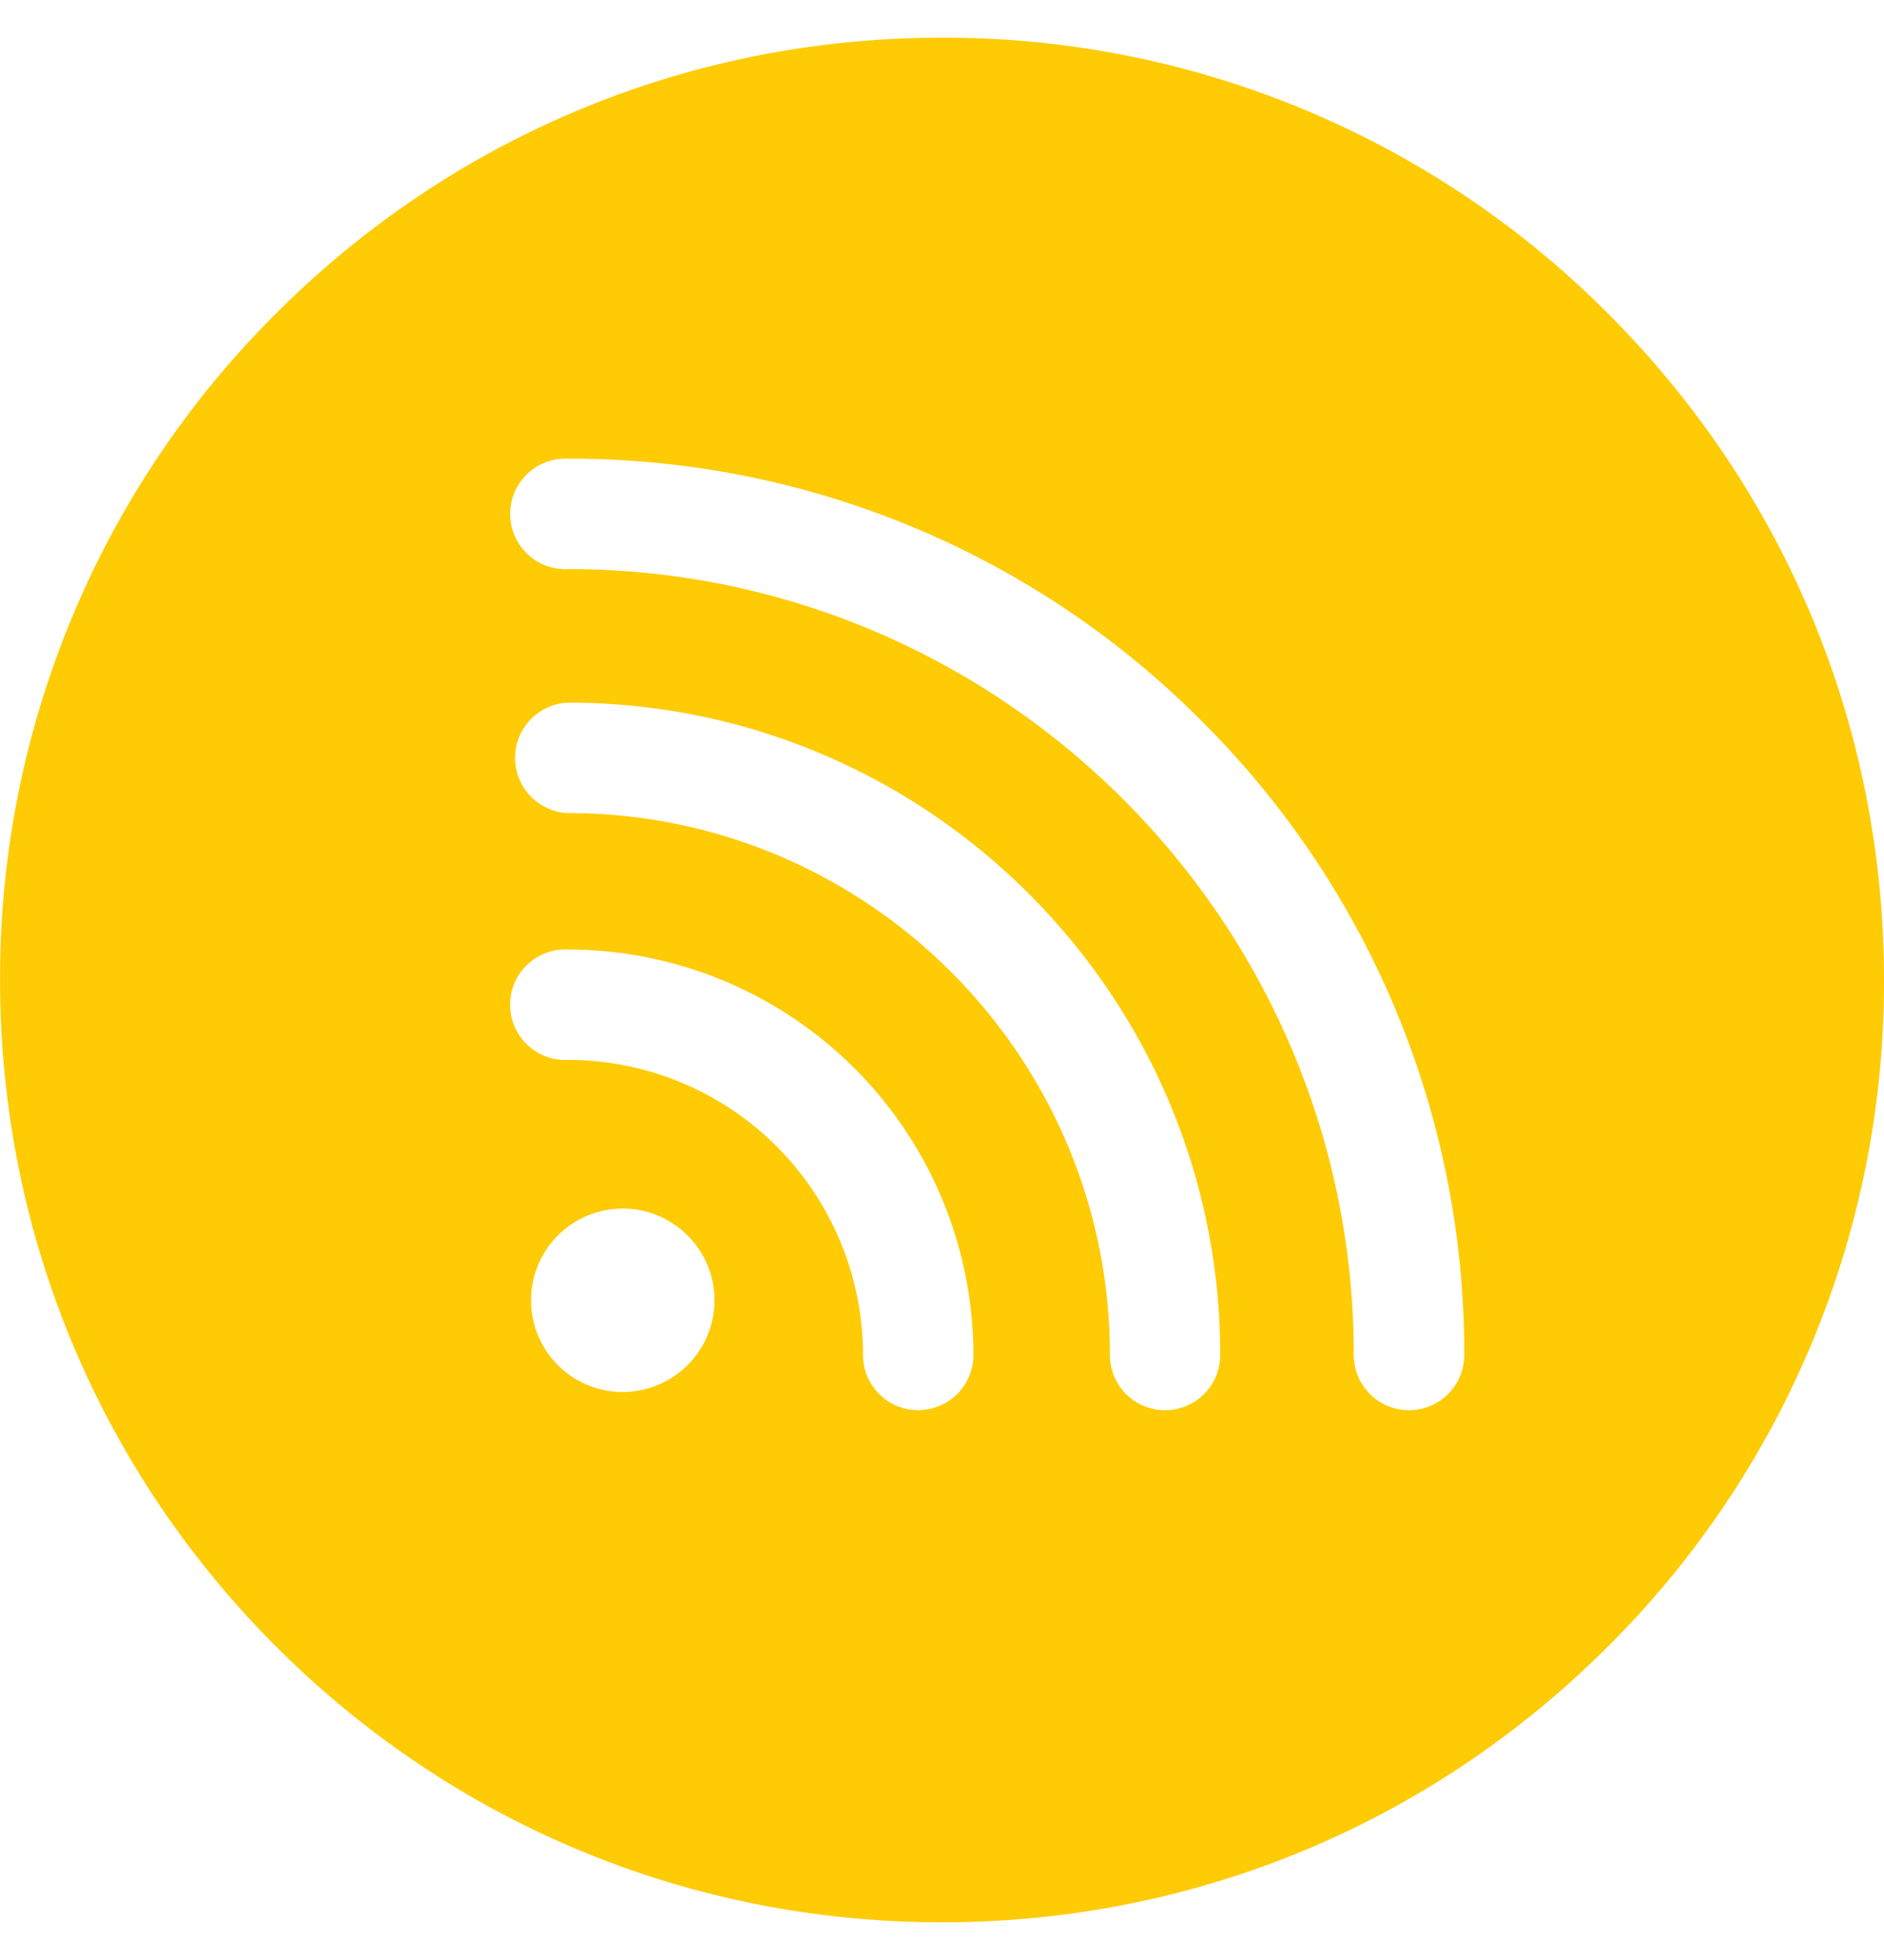 <svg width="25" height="26" xmlns="http://www.w3.org/2000/svg">
    <defs>
        <path id="a" d="M0 0h25v25H0z"/>
    </defs>
    <g fill="none" fill-rule="evenodd">
        <path d="M18.697 18.707a.733.733 0 0 1-.733-.733c0-5.747-4.675-10.425-10.423-10.425a.733.733 0 1 1 0-1.464 11.81 11.81 0 0 1 8.406 3.481 11.816 11.816 0 0 1 3.483 8.408.733.733 0 0 1-.733.733m-3.236 0a.732.732 0 0 1-.733-.733c0-3.964-3.225-7.188-7.187-7.188a.733.733 0 0 1 0-1.465c4.77 0 8.651 3.883 8.651 8.653a.732.732 0 0 1-.73.733m-3.277 0a.733.733 0 0 1-.733-.733A3.916 3.916 0 0 0 7.54 14.06a.733.733 0 1 1 0-1.464 5.383 5.383 0 0 1 5.377 5.377.733.733 0 0 1-.733.733m-3.92-.24a1.217 1.217 0 0 1 0-2.434c.67 0 1.217.547 1.217 1.216 0 .672-.547 1.217-1.218 1.217M21.338 4.16A12.42 12.42 0 0 0 12.5.5C9.161.5 6.022 1.8 3.661 4.16A12.424 12.424 0 0 0 .001 13c0 3.338 1.3 6.477 3.66 8.84 2.361 2.36 5.5 3.66 8.84 3.66 3.337 0 6.477-1.3 8.837-3.66A12.419 12.419 0 0 0 25 13c0-3.339-1.3-6.478-3.662-8.84" fill="#FECB04"/>
    </g>
</svg>
